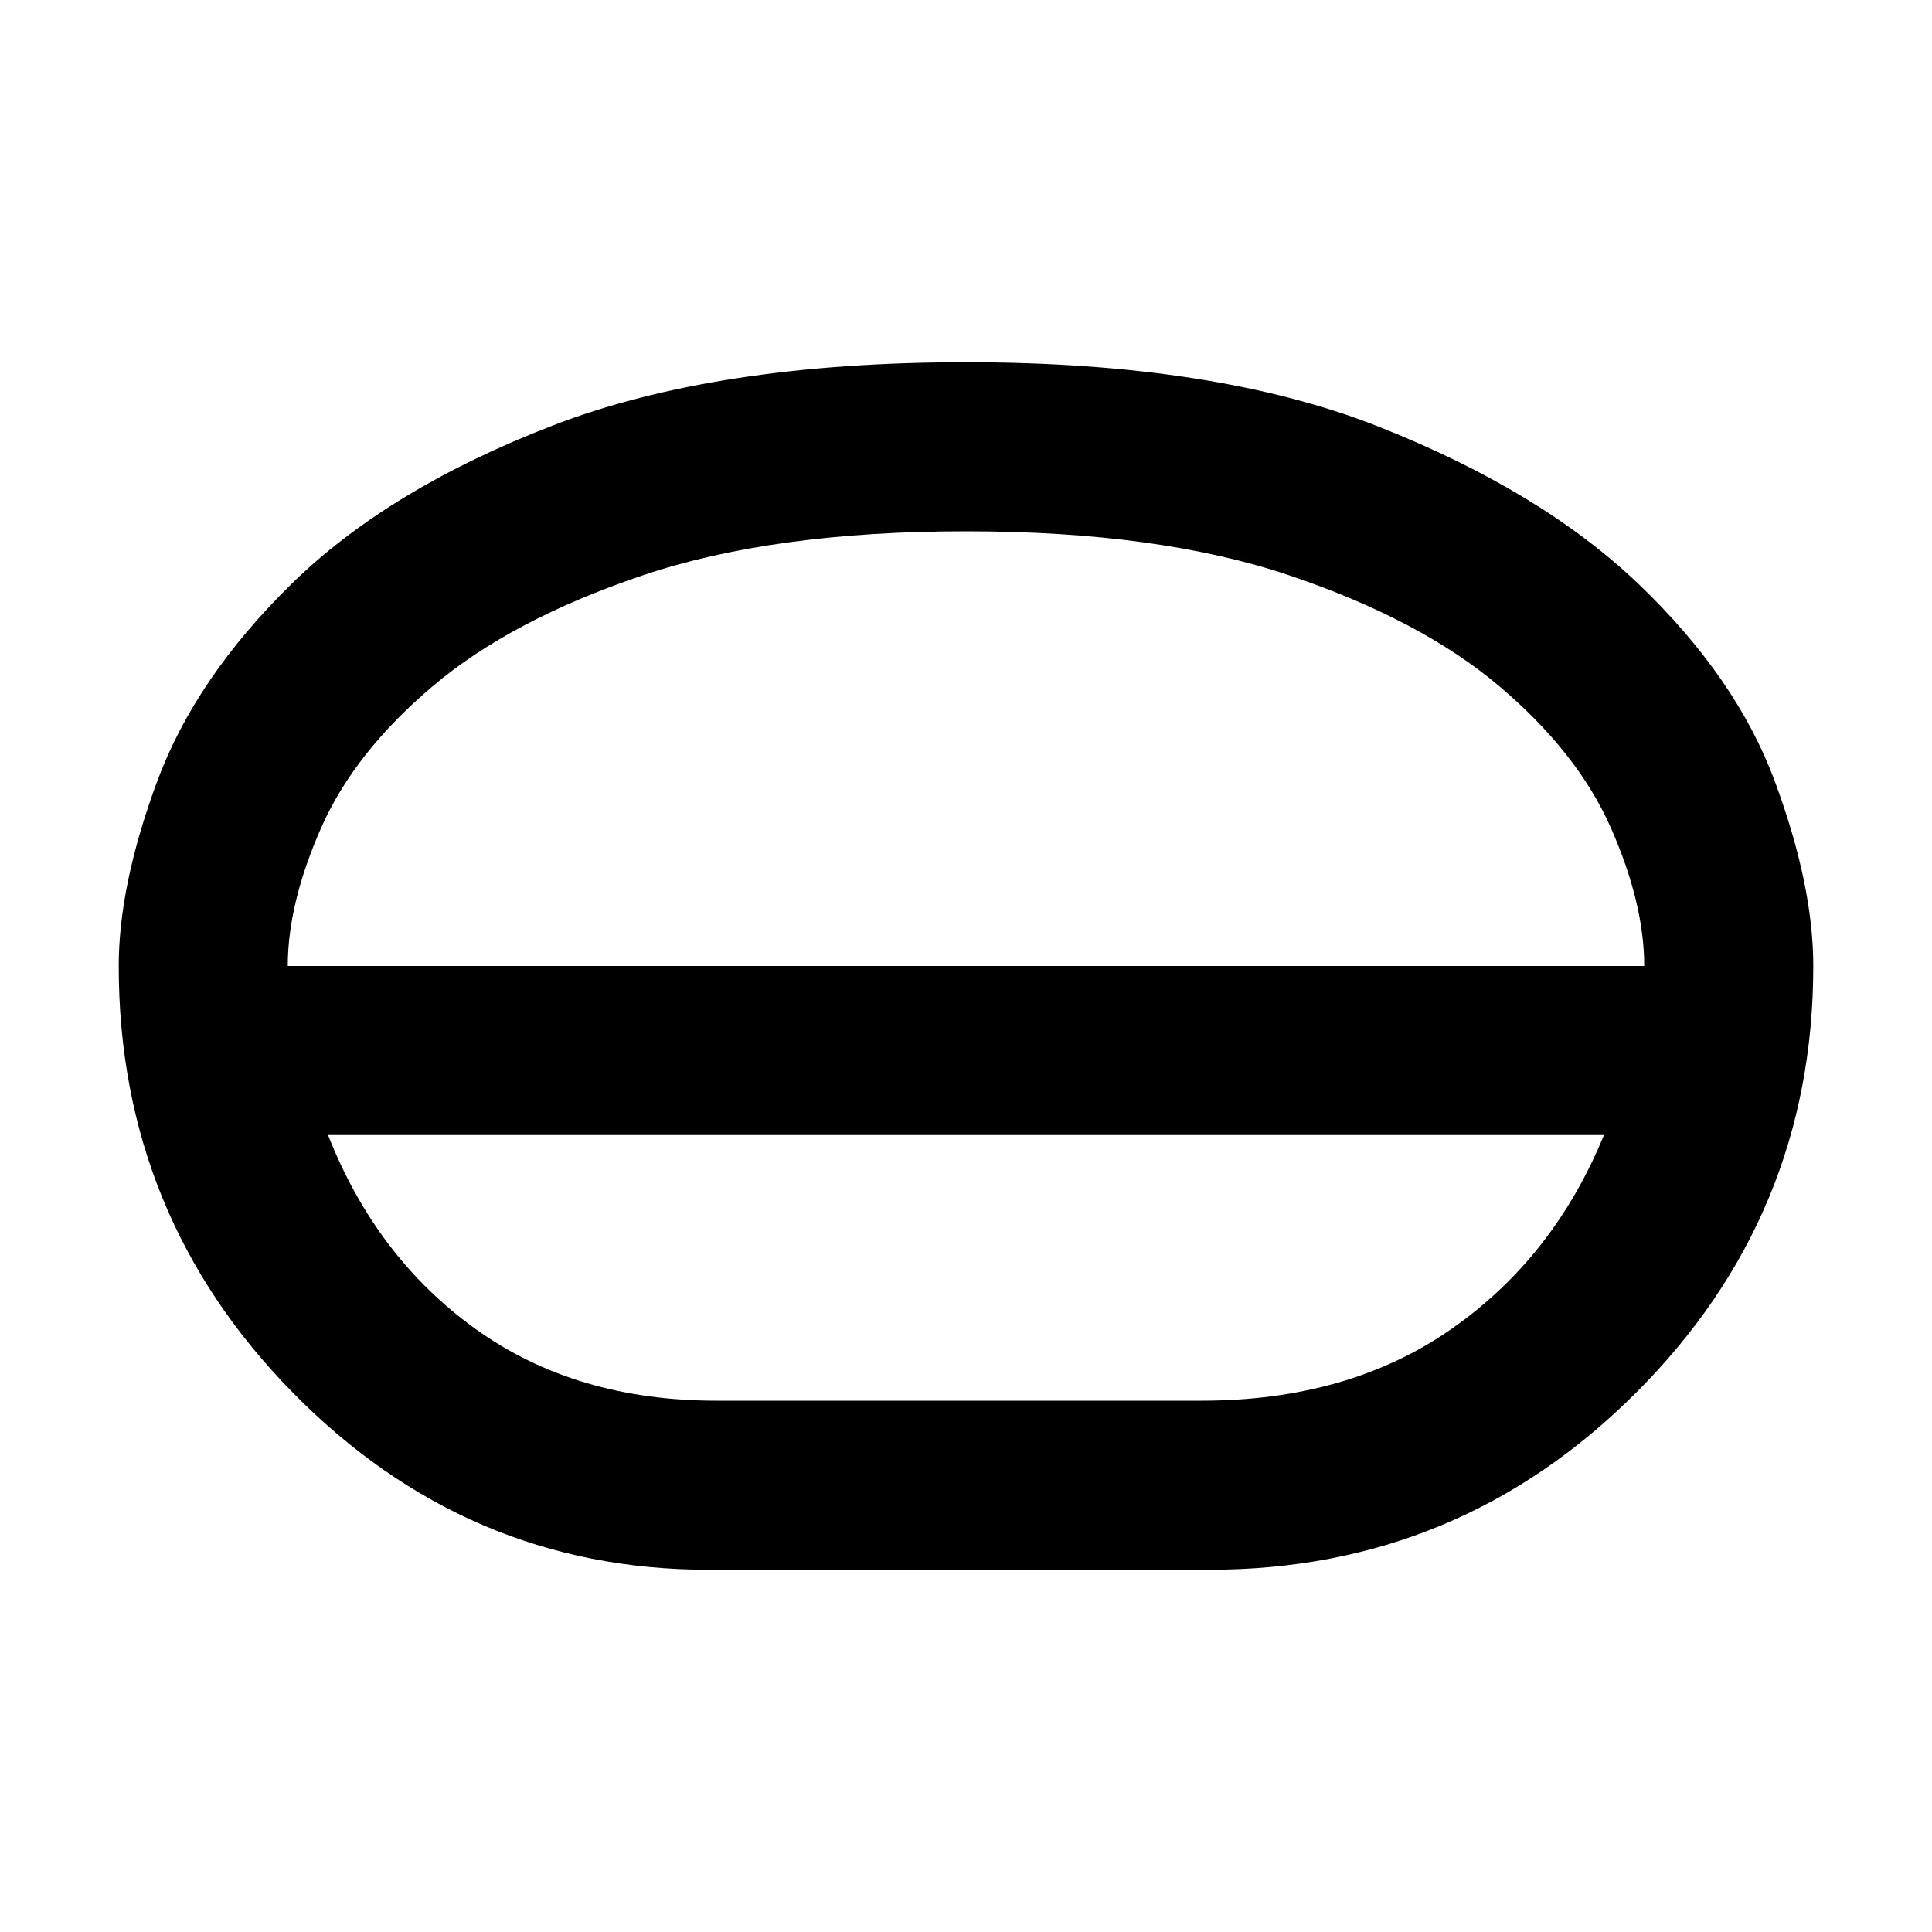 <svg xmlns="http://www.w3.org/2000/svg" height="40" width="40"><path d="M14.667 32.5q-5 0-8.605-3.667Q2.458 25.167 2.458 20q0-1.667.792-3.812.792-2.146 2.792-4.105 2-1.958 5.396-3.271Q14.833 7.5 20 7.5t8.542 1.333q3.375 1.334 5.396 3.271 2.02 1.938 2.812 4.084.792 2.145.792 3.812 0 5.167-3.667 8.833-3.667 3.667-8.833 3.667Zm.166-3.5h10.042q3.042 0 5.167-1.479t3.166-4.021H6.792q1 2.542 3.062 4.021Q11.917 29 14.833 29ZM20 23.5Zm0-1.75ZM5.958 20h28.084q0-1.292-.688-2.854-.687-1.563-2.312-2.938-1.625-1.375-4.334-2.291Q24 11 20 11t-6.708.917q-2.709.916-4.334 2.291-1.625 1.375-2.312 2.938-.688 1.562-.688 2.854ZM20 20Z"/></svg>